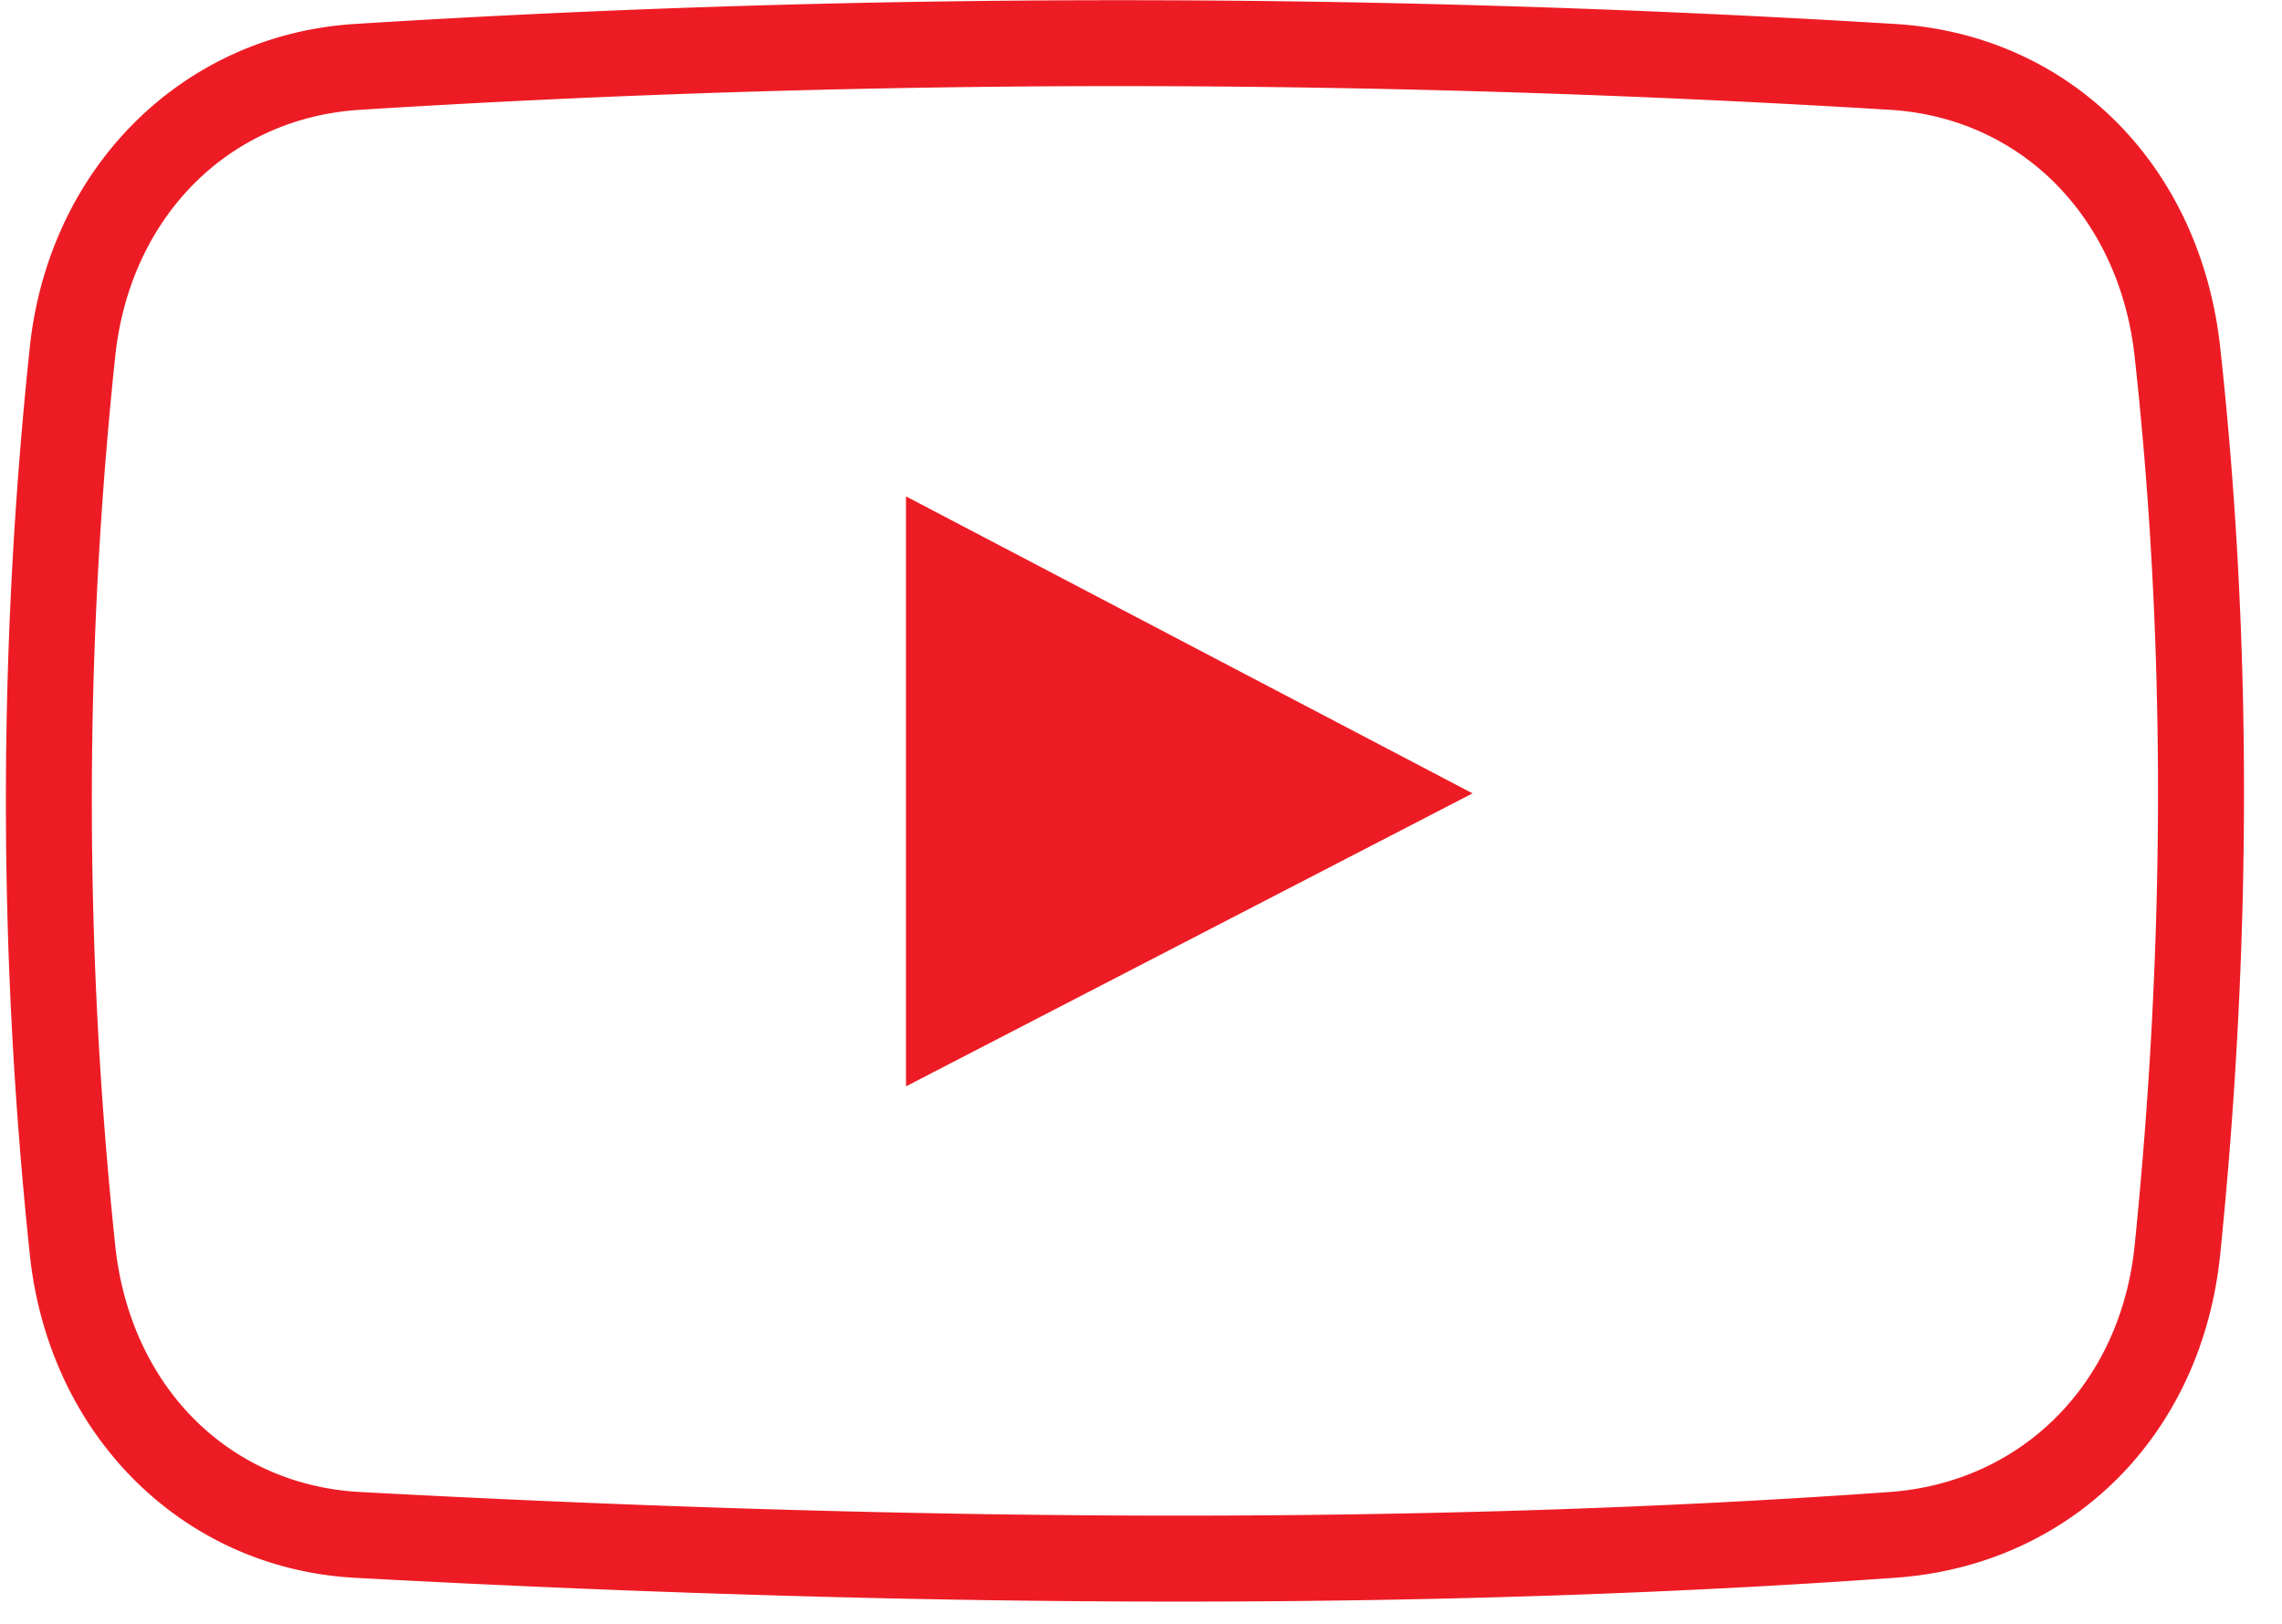 <svg xmlns="http://www.w3.org/2000/svg" width="52" height="37" viewBox="0 0 52 37"><g><g><path fill="#ed1c24" d="M20.645 11.31v13.443l12.91-6.676zM25.5 1.962c5.782 0 11.692.182 17.564.54 2.986.181 5.228 2.44 5.578 5.62.71 6.454.71 13.27 0 20.259-.32 3.142-2.566 5.398-5.589 5.615-4.995.357-10.445.538-16.199.538-5.763 0-12.042-.183-18.658-.539-2.996-.165-5.234-2.421-5.57-5.617a96.492 96.492 0 0 1 0-20.26c.336-3.17 2.577-5.428 5.577-5.616 5.696-.358 11.516-.54 17.297-.54zm1.356 34.531c5.8 0 11.297-.183 16.338-.544 4.007-.287 6.979-3.249 7.398-7.37.724-7.126.722-14.08-.001-20.671-.46-4.163-3.435-7.121-7.407-7.362-11.826-.722-23.63-.722-35.102 0C4.156.793 1.112 3.822.679 7.912a98.345 98.345 0 0 0 0 20.67c.434 4.124 3.482 7.154 7.412 7.369 6.652.359 12.966.542 18.765.542z"/></g></g></svg>
